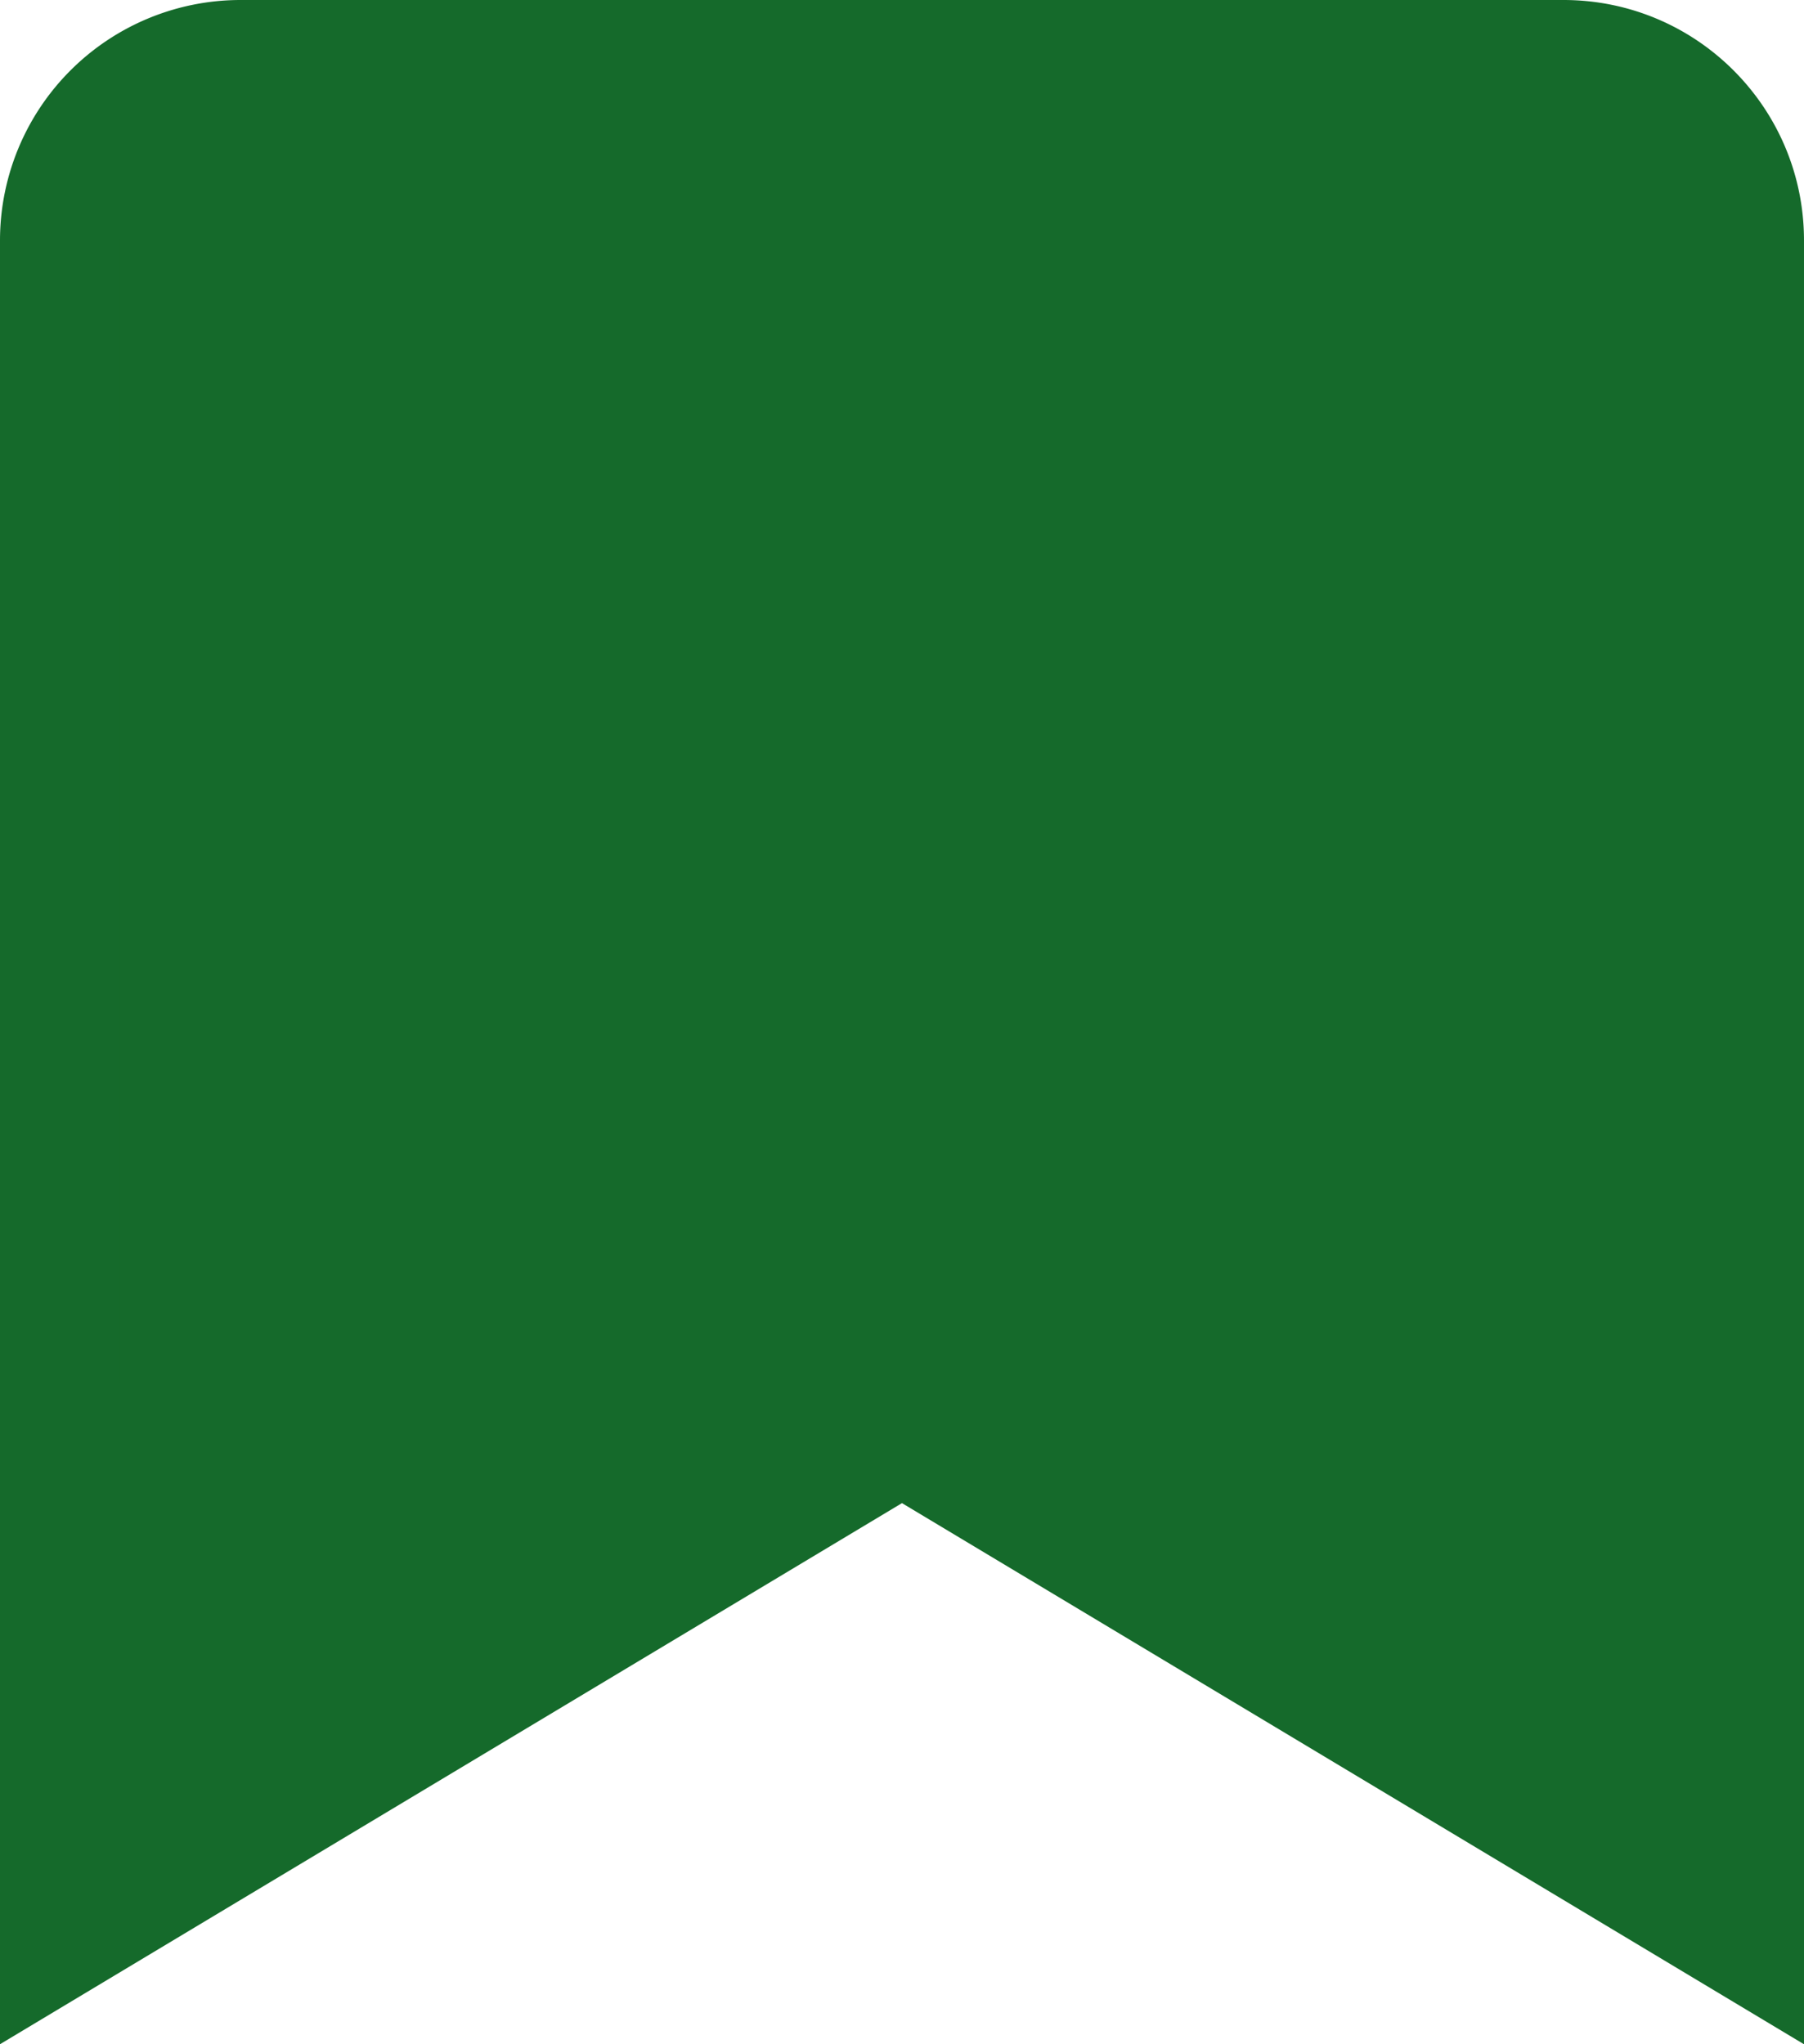 <svg xmlns="http://www.w3.org/2000/svg" width="30" height="33.999">
    <g data-name="합치기 3" style="fill:#156a2b">
        <path d="M1 37.234V9c0-1.654 1.346-3 3-3h22c1.654 0 3 1.346 3 3v28.233l-13.485-8.09-.515-.31-.514.31L1 37.232z" style="stroke:none" transform="translate(0 -5)"/>
        <path d="M2 35.467 7.78 32H2v3.467m26 0V32h-5.78L28 35.467M28 28V9c0-1.103-.897-2-2-2H4c-1.103 0-2 .897-2 2v19h26m2 11-15-9h15v9zM0 39v-9h15L0 39zm30-9H0V9a4 4 0 0 1 4-4h22c2.21 0 4 1.79 4 4v21z" style="fill:#156a2b;stroke:none" transform="translate(0 -5)"/>
    </g>
</svg>
